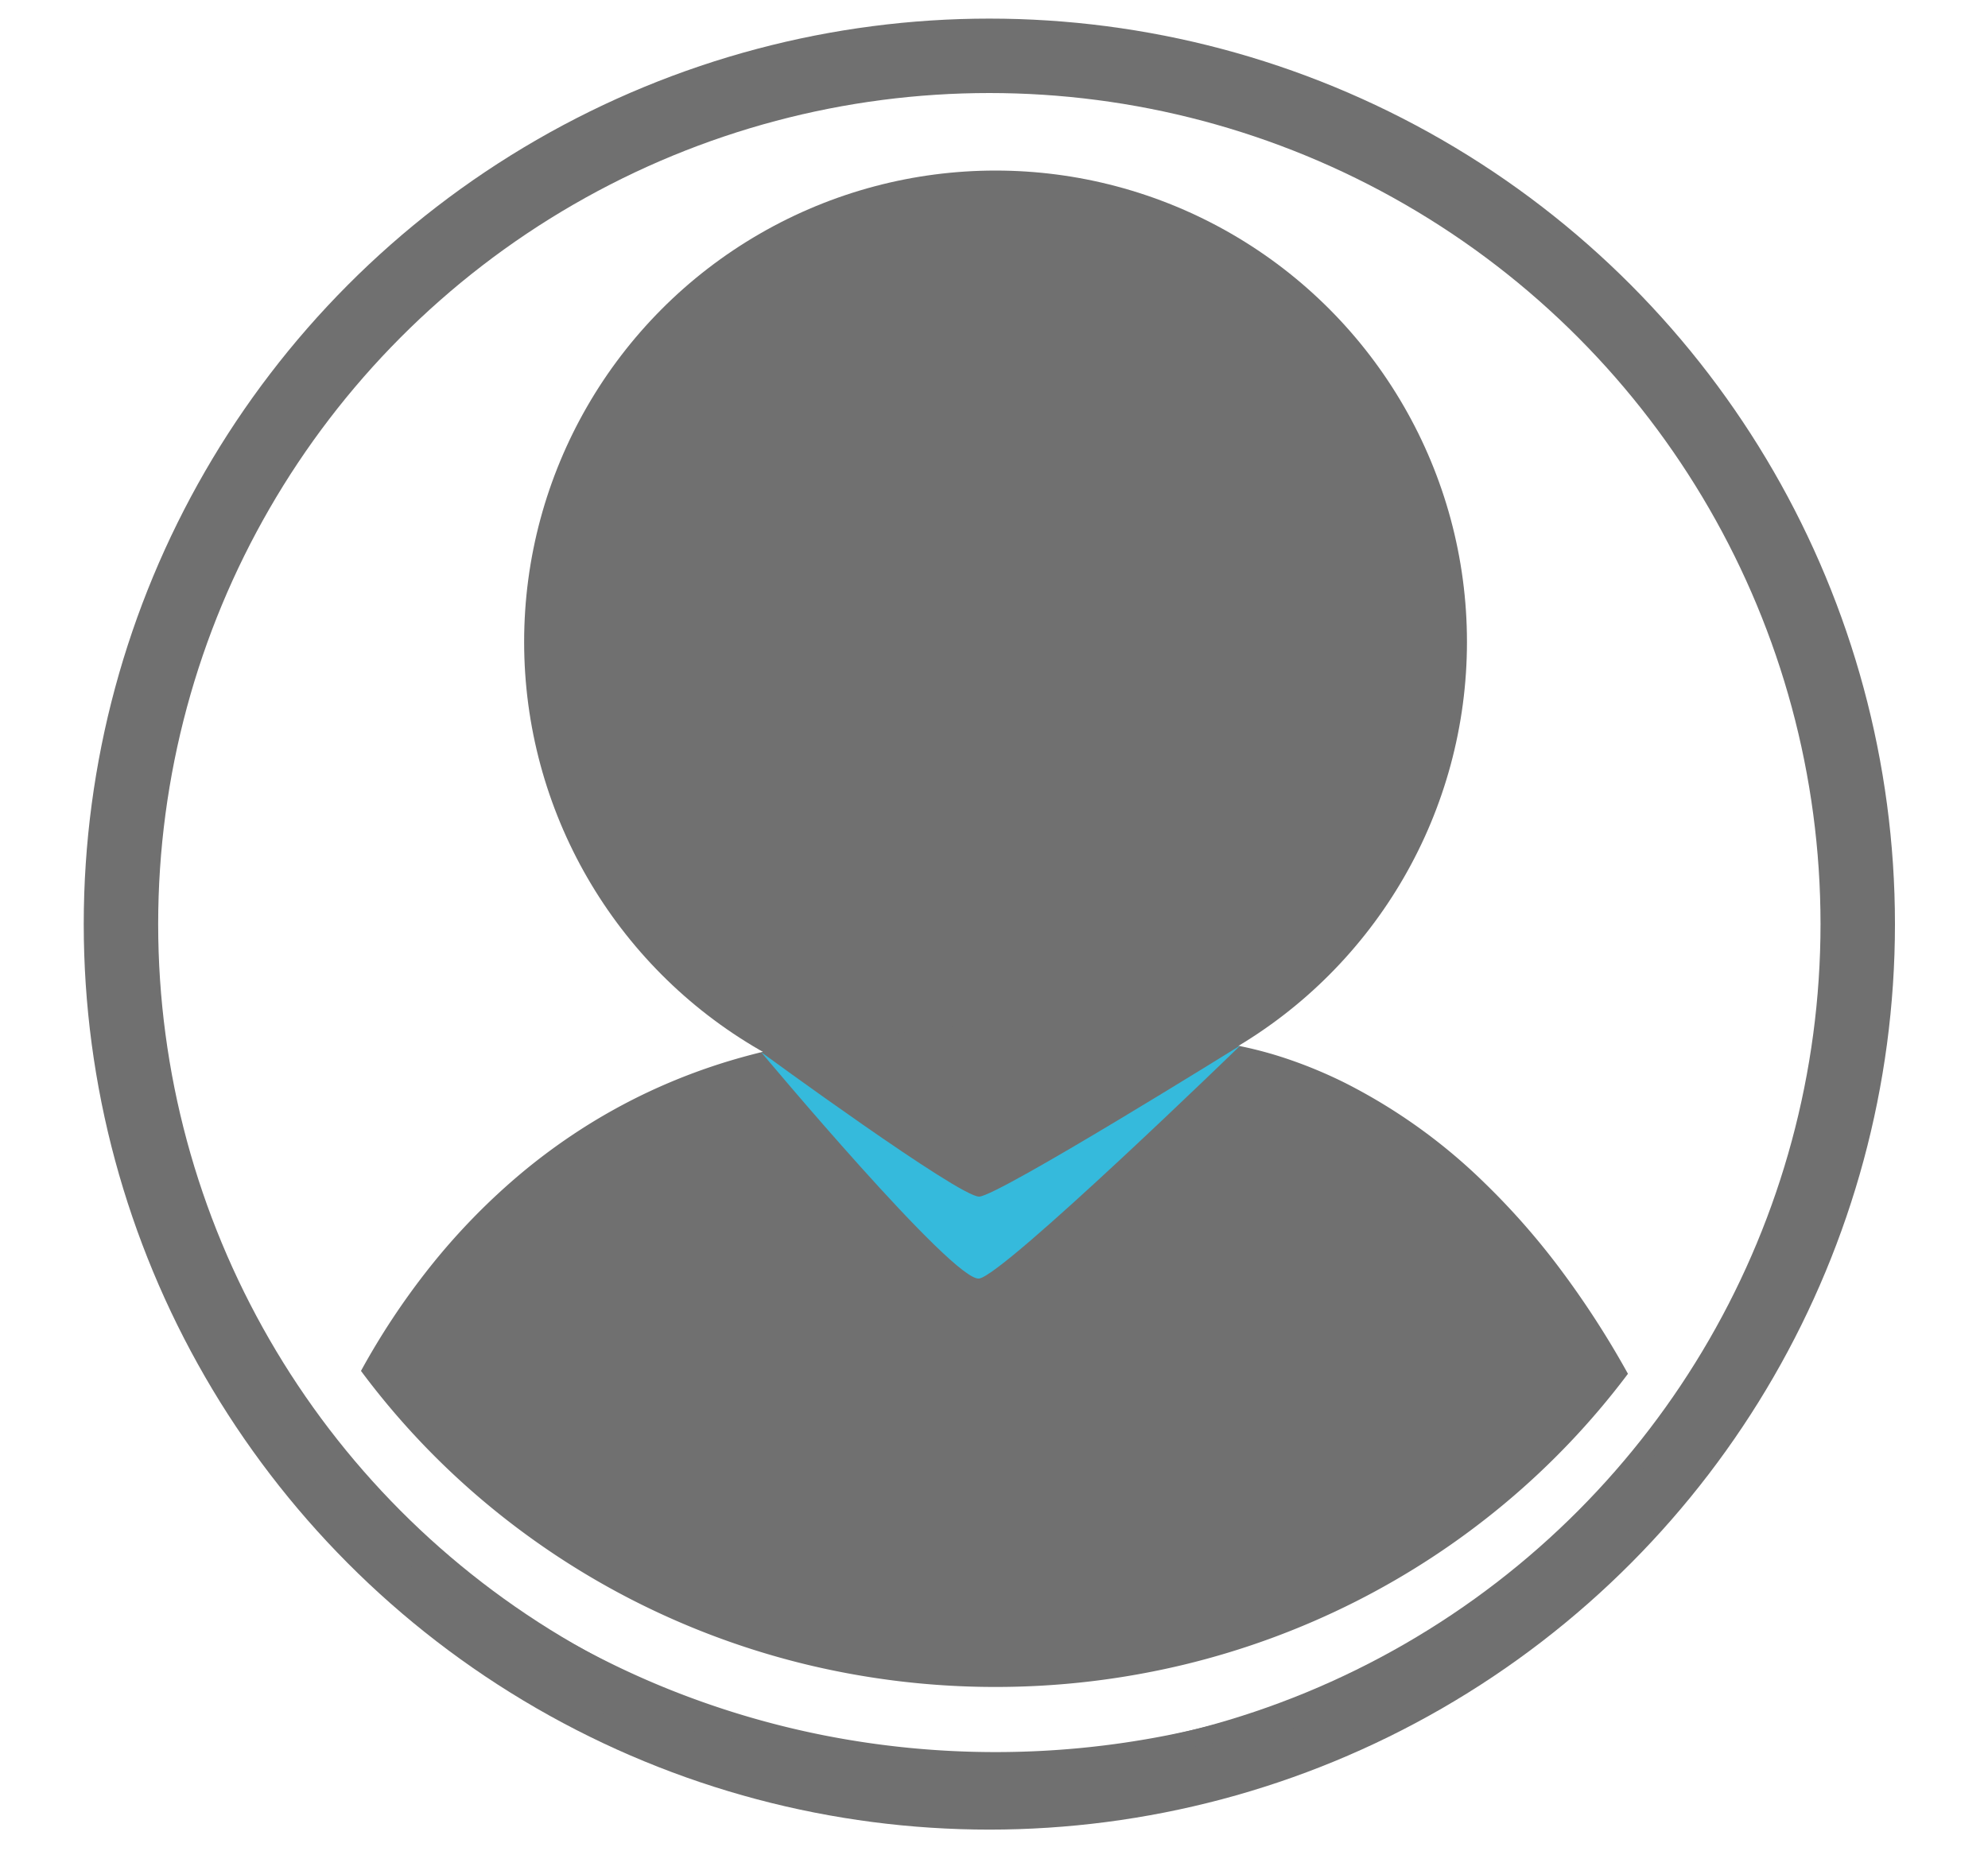 <svg xmlns="http://www.w3.org/2000/svg" xmlns:xlink="http://www.w3.org/1999/xlink" width="641" height="597" viewBox="0 0 641 597">
  <defs>
    <style>
      .cls-1 {
        clip-path: url(#clip-My_Account);
      }

      .cls-2, .cls-7 {
        fill: none;
      }

      .cls-2, .cls-4 {
        stroke: #707070;
      }

      .cls-2 {
        stroke-width: 24px;
      }

      .cls-3, .cls-4 {
        fill: #707070;
      }

      .cls-5 {
        fill: #35badc;
      }

      .cls-6 {
        stroke: none;
      }
    </style>
    <clipPath id="clip-My_Account">
      <rect width="641" height="597"/>
    </clipPath>
  </defs>
  <g id="My_Account" data-name="My Account" class="cls-1">
    <g id="Ellipse_63" data-name="Ellipse 63" class="cls-2" transform="translate(27 6)">
      <circle class="cls-6" cx="292" cy="292" r="292"/>
      <circle class="cls-7" cx="292" cy="292" r="280"/>
    </g>
    <circle id="Ellipse_64" data-name="Ellipse 64" class="cls-3" cx="152" cy="152" r="152" transform="translate(169 55)"/>
    <path id="Subtraction_64" data-name="Subtraction 64" class="cls-4" d="M-19903.041-215.214h0L-19996.5-233.5l-96.51-72.134v-.007a157.4,157.4,0,0,1,5.83-16.121,273.214,273.214,0,0,0,20.371,22.055,275.716,275.716,0,0,0,40.775,32.6,278.558,278.558,0,0,0,46.795,24.619,280.79,280.79,0,0,0,51.717,15.558A286.092,286.092,0,0,0-19872-221.5a286.063,286.063,0,0,0,55.523-5.425,280.719,280.719,0,0,0,51.717-15.558,278.792,278.792,0,0,0,46.8-24.619,275.554,275.554,0,0,0,40.77-32.6,272.785,272.785,0,0,0,20.068-21.685c2.385,5.1,4.723,10.4,6.953,15.759h0s.006,0,.006,0c.174.558-99.307,69.208-103.543,72.13l-64,12.186ZM-19872-243.5a258.994,258.994,0,0,1-60.832-7.217,254.865,254.865,0,0,1-55.482-20.483,253.339,253.339,0,0,1-48.33-32,249.244,249.244,0,0,1-39.371-41.76,235.571,235.571,0,0,1,20.49-31.189,210.148,210.148,0,0,1,30.475-31.761,193.251,193.251,0,0,1,19.426-14.358,188.447,188.447,0,0,1,22.459-12.416,191.343,191.343,0,0,1,25.668-9.779,205.017,205.017,0,0,1,29.055-6.448c38.236-5.646,68.17-8.508,88.967-8.508,10.428,0,18.5.723,23.986,2.15,3.951,1.027,6.492,2.386,7.553,4.04a2.559,2.559,0,0,1,.389,2.317h.068a78.093,78.093,0,0,1,14.484,1.8,126.413,126.413,0,0,1,15,4.078,147.72,147.72,0,0,1,18.73,7.825,180.8,180.8,0,0,1,44.322,31.773,233.022,233.022,0,0,1,23.428,26.388,292.526,292.526,0,0,1,22.828,35.017,249.407,249.407,0,0,1-39.346,41.393,253.366,253.366,0,0,1-48.186,31.7,254.875,254.875,0,0,1-55.248,20.286A259.032,259.032,0,0,1-19872-243.5Z" transform="translate(20193 787)"/>
    <path id="Path_135" data-name="Path 135" class="cls-5" d="M20393.408,1095.27s62.129,74.387,70.336,73.019,84.256-75.208,84.256-75.208-77.963,48.521-84.256,48.795S20393.408,1095.27,20393.408,1095.27Z" transform="translate(-20148 -756)"/>
  </g>
</svg>
